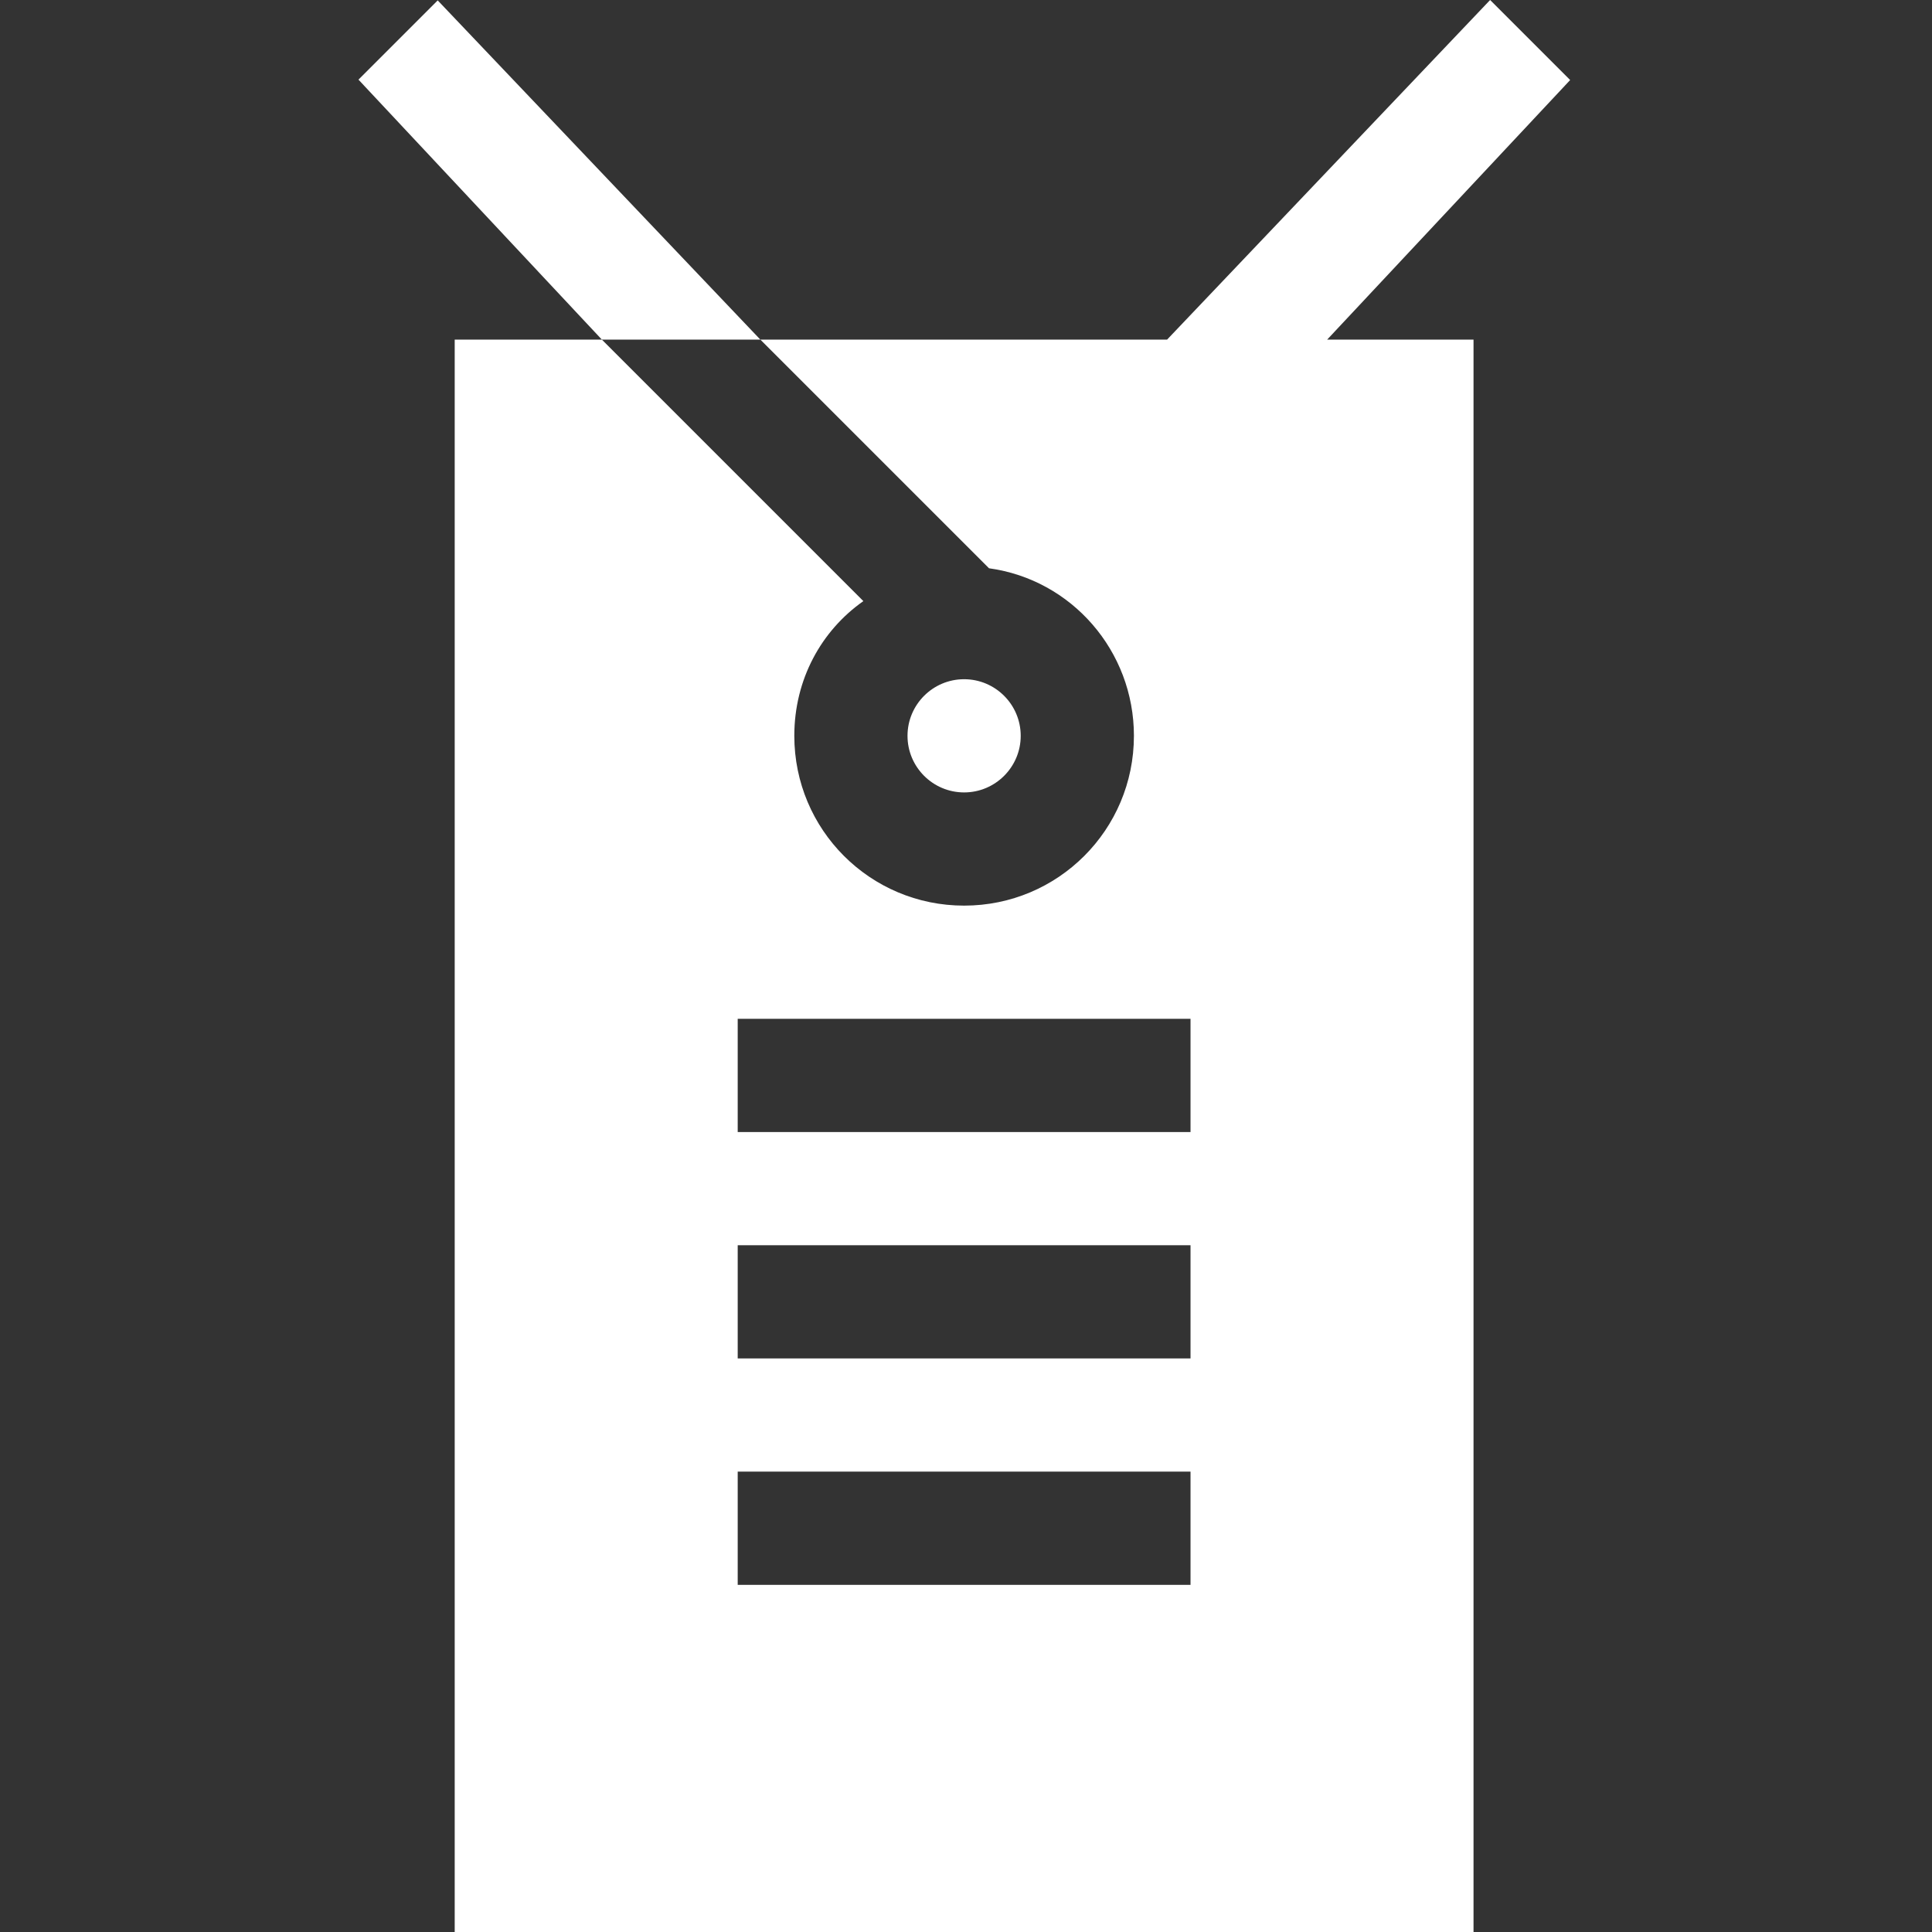 <?xml version="1.0"?>
<svg xmlns="http://www.w3.org/2000/svg" height="512px" viewBox="-95 0 512 512" width="512px" class=""><rect x="-95" y="0" width="512" height="512" fill="#333333" stroke="none"/><g><path d="m160.5 210c8.273 0 15-6.723 15-15s-6.727-15-15-15c-8.277 0-15 6.723-15 15s6.723 15 15 15zm0 0" data-original="#000000" class="active-path" data-old_color="#ffffff" fill="#ffffff"/><path d="m205.5 195c0 24.898-20.102 45-45 45-24.902 0-45-20.102-45-45 0-15 7.199-27.898 18.301-35.699l-69.301-69.301h-39v422h270v-422h-38.789l64.395-68.789-21.211-21.211-85.605 90h-107.789l60.598 60.598c21.902 3.004 38.402 21.902 38.402 44.402zm15 225h-120v-30h120zm0-60h-120v-30h120zm0-60h-120v-30h120zm0 0" data-original="#000000" class="active-path" data-old_color="#ffffff" fill="#ffffff"/><path d="m0 21.105 64.5 68.895h42l-85.504-89.895zm0 0" data-original="#000000" class="active-path" data-old_color="#ffffff" fill="#ffffff"/></g> </svg>

